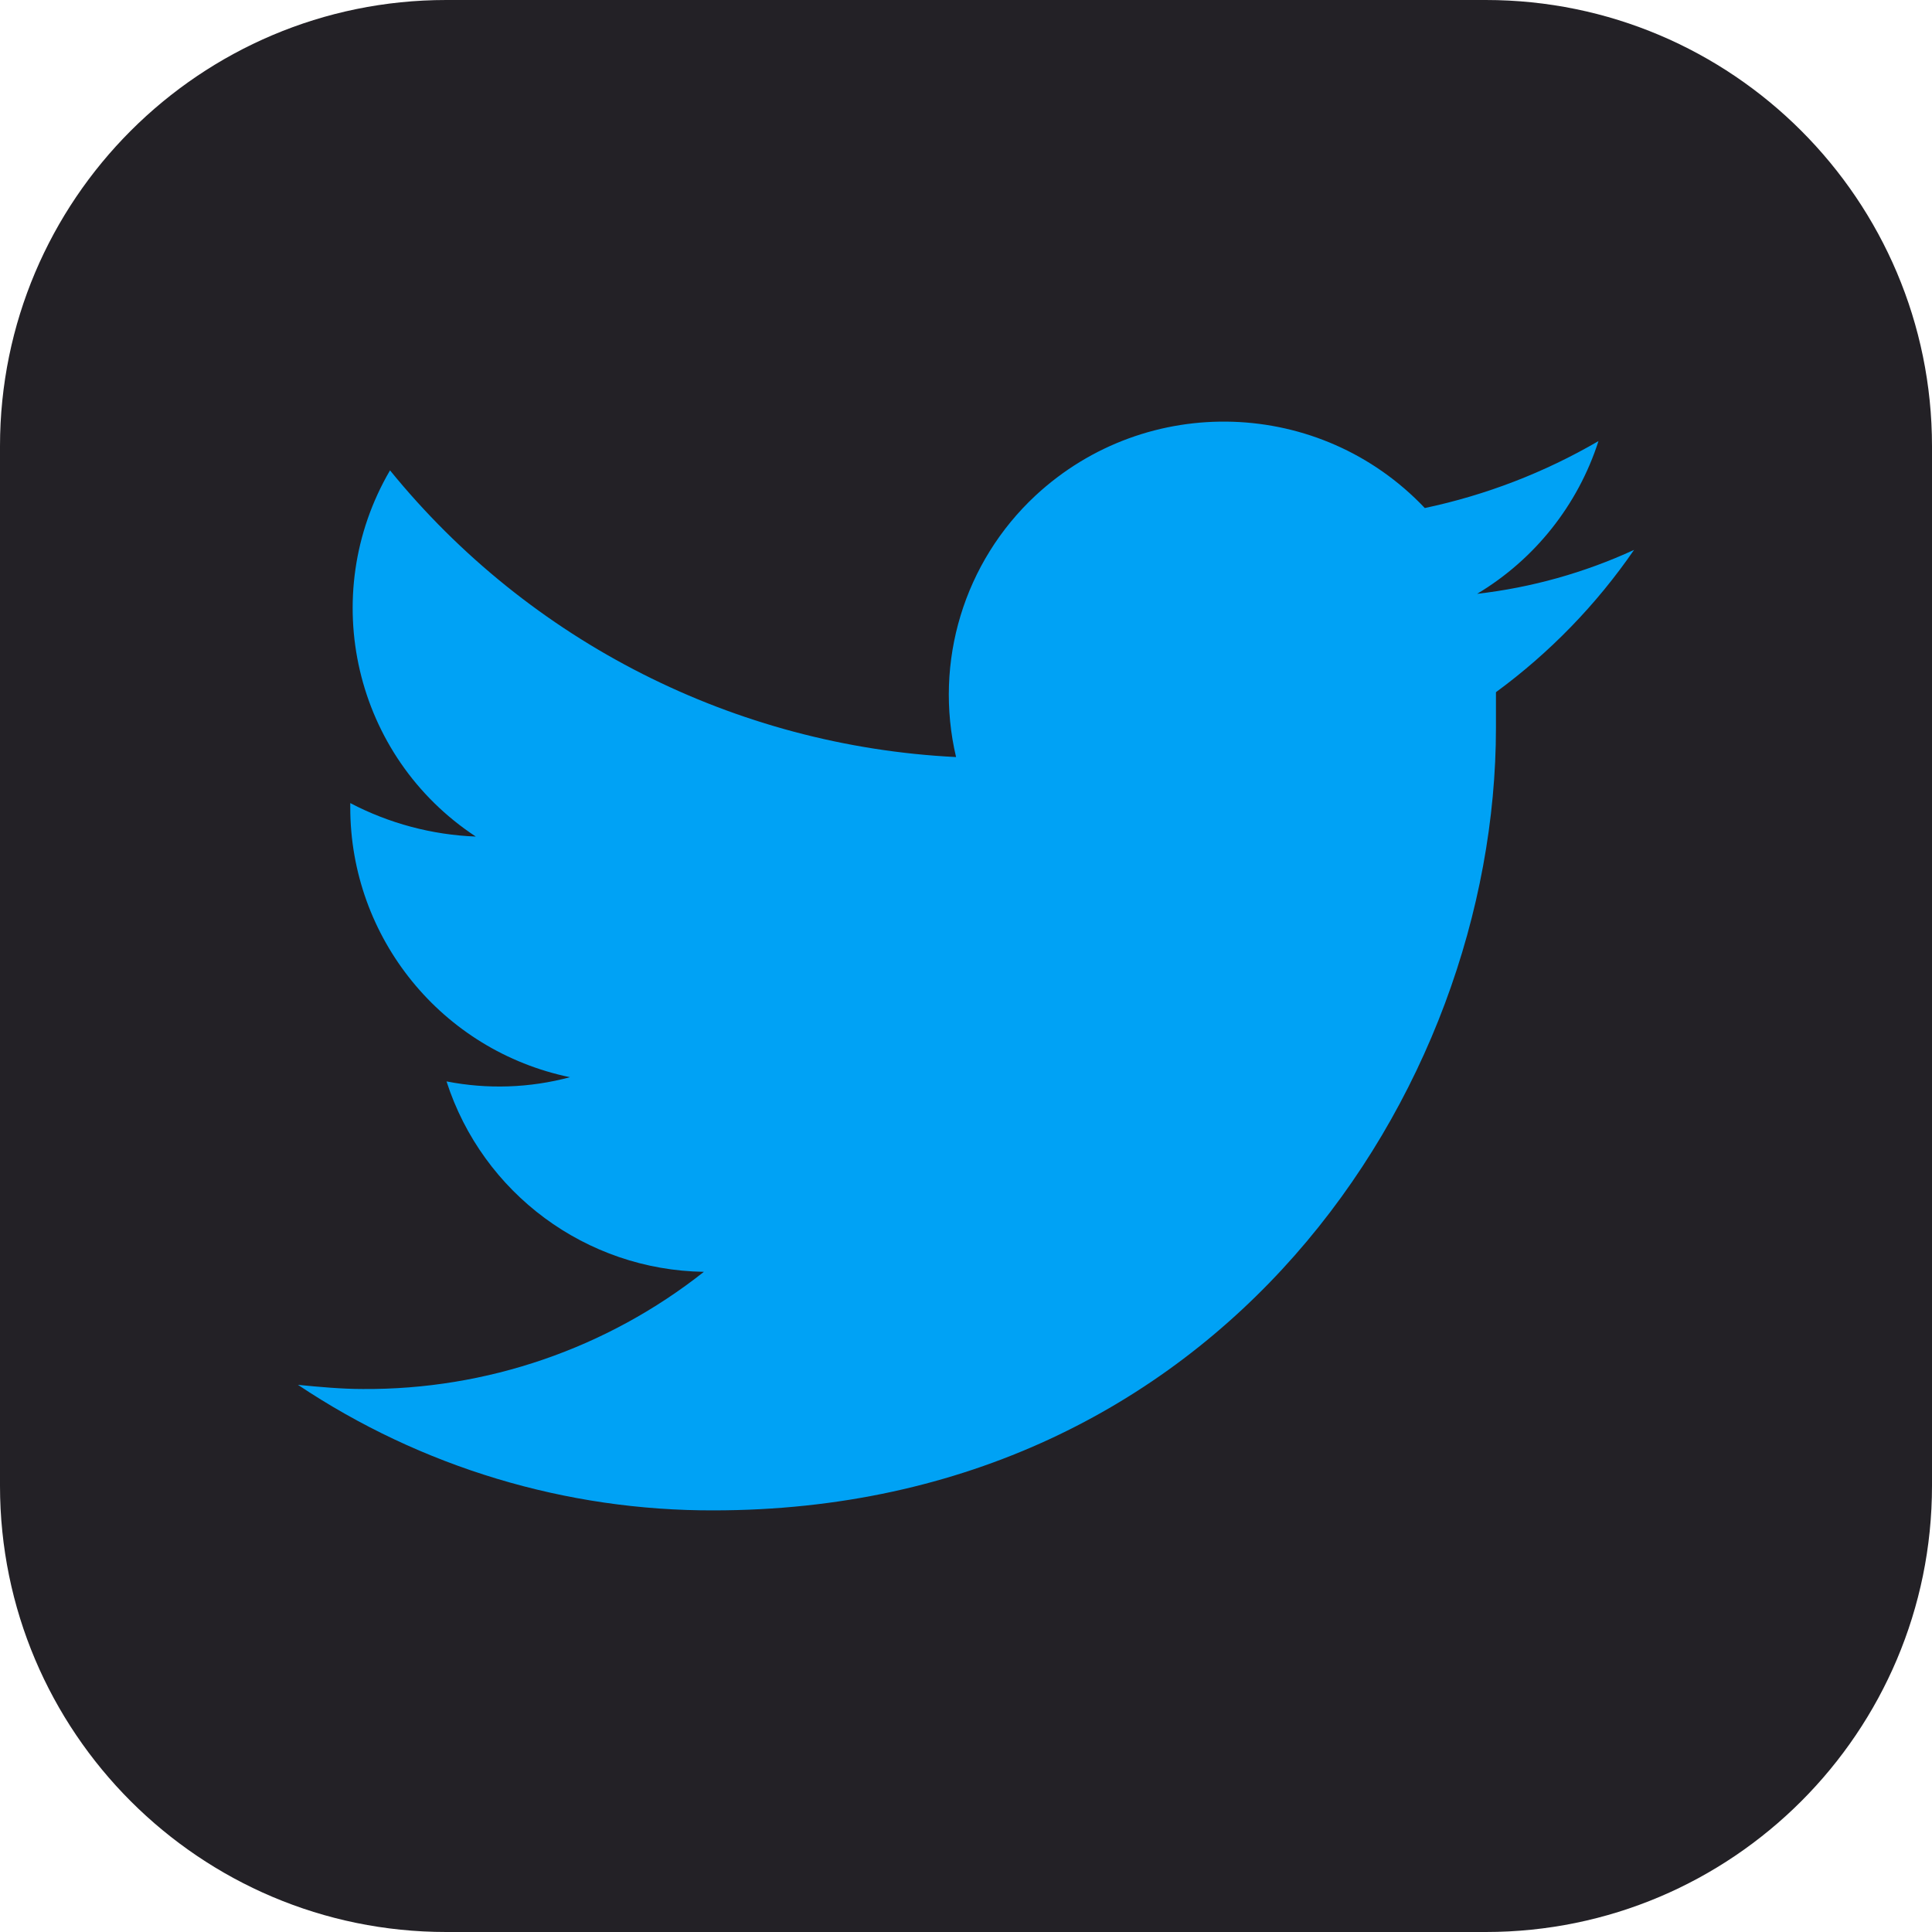 <?xml version="1.0" encoding="UTF-8" standalone="no"?><!DOCTYPE svg PUBLIC "-//W3C//DTD SVG 1.1//EN" "http://www.w3.org/Graphics/SVG/1.1/DTD/svg11.dtd"><svg width="100%" height="100%" viewBox="0 0 4000 4000" version="1.1" xmlns="http://www.w3.org/2000/svg" xmlns:xlink="http://www.w3.org/1999/xlink" xml:space="preserve" xmlns:serif="http://www.serif.com/" style="fill-rule:evenodd;clip-rule:evenodd;stroke-linejoin:round;stroke-miterlimit:2;"><path d="M4000,923.844c-0,-509.884 -413.96,-923.844 -923.844,-923.844l-2152.31,0c-509.884,0 -923.844,413.96 -923.844,923.844l0,2152.31c0,509.884 413.96,923.844 923.844,923.844l2152.31,-0c509.884,-0 923.844,-413.96 923.844,-923.844l-0,-2152.31Z" style="fill:#232126;"/><path d="M1476.86,3127.09c1048.46,0 1620.35,-866.496 1620.35,-1620.35l0,-73.652c111.135,-81.494 207.789,-181.083 285.937,-294.607c-102.809,47.335 -212.492,78.043 -324.941,90.981c119.392,-71.407 208.715,-183.828 251.289,-316.27c-111.717,65.081 -233.101,111.883 -359.589,138.639c-216.102,-228.044 -575.498,-239.638 -805.846,-25.995c-148.19,137.832 -211.04,344.572 -164.635,541.559c-457.164,-22.603 -883.199,-238.377 -1171.93,-593.548c-151.769,259.762 -73.727,592.868 177.631,758.178c-90.717,-3.541 -179.511,-27.22 -259.947,-69.315l-0,8.664c-0.072,270.598 189.931,504.031 454.908,558.886c-83.431,22.338 -170.864,25.298 -255.616,8.672c74.799,232.022 289.133,390.599 532.894,394.251c-200.966,158.812 -450.056,244.387 -706.192,242.616c-43.325,0 -90.983,-4.329 -134.307,-8.658c255.097,170.555 555.304,261.068 862.162,259.947" style="fill:#00a2f5;fill-rule:nonzero;"/></svg>